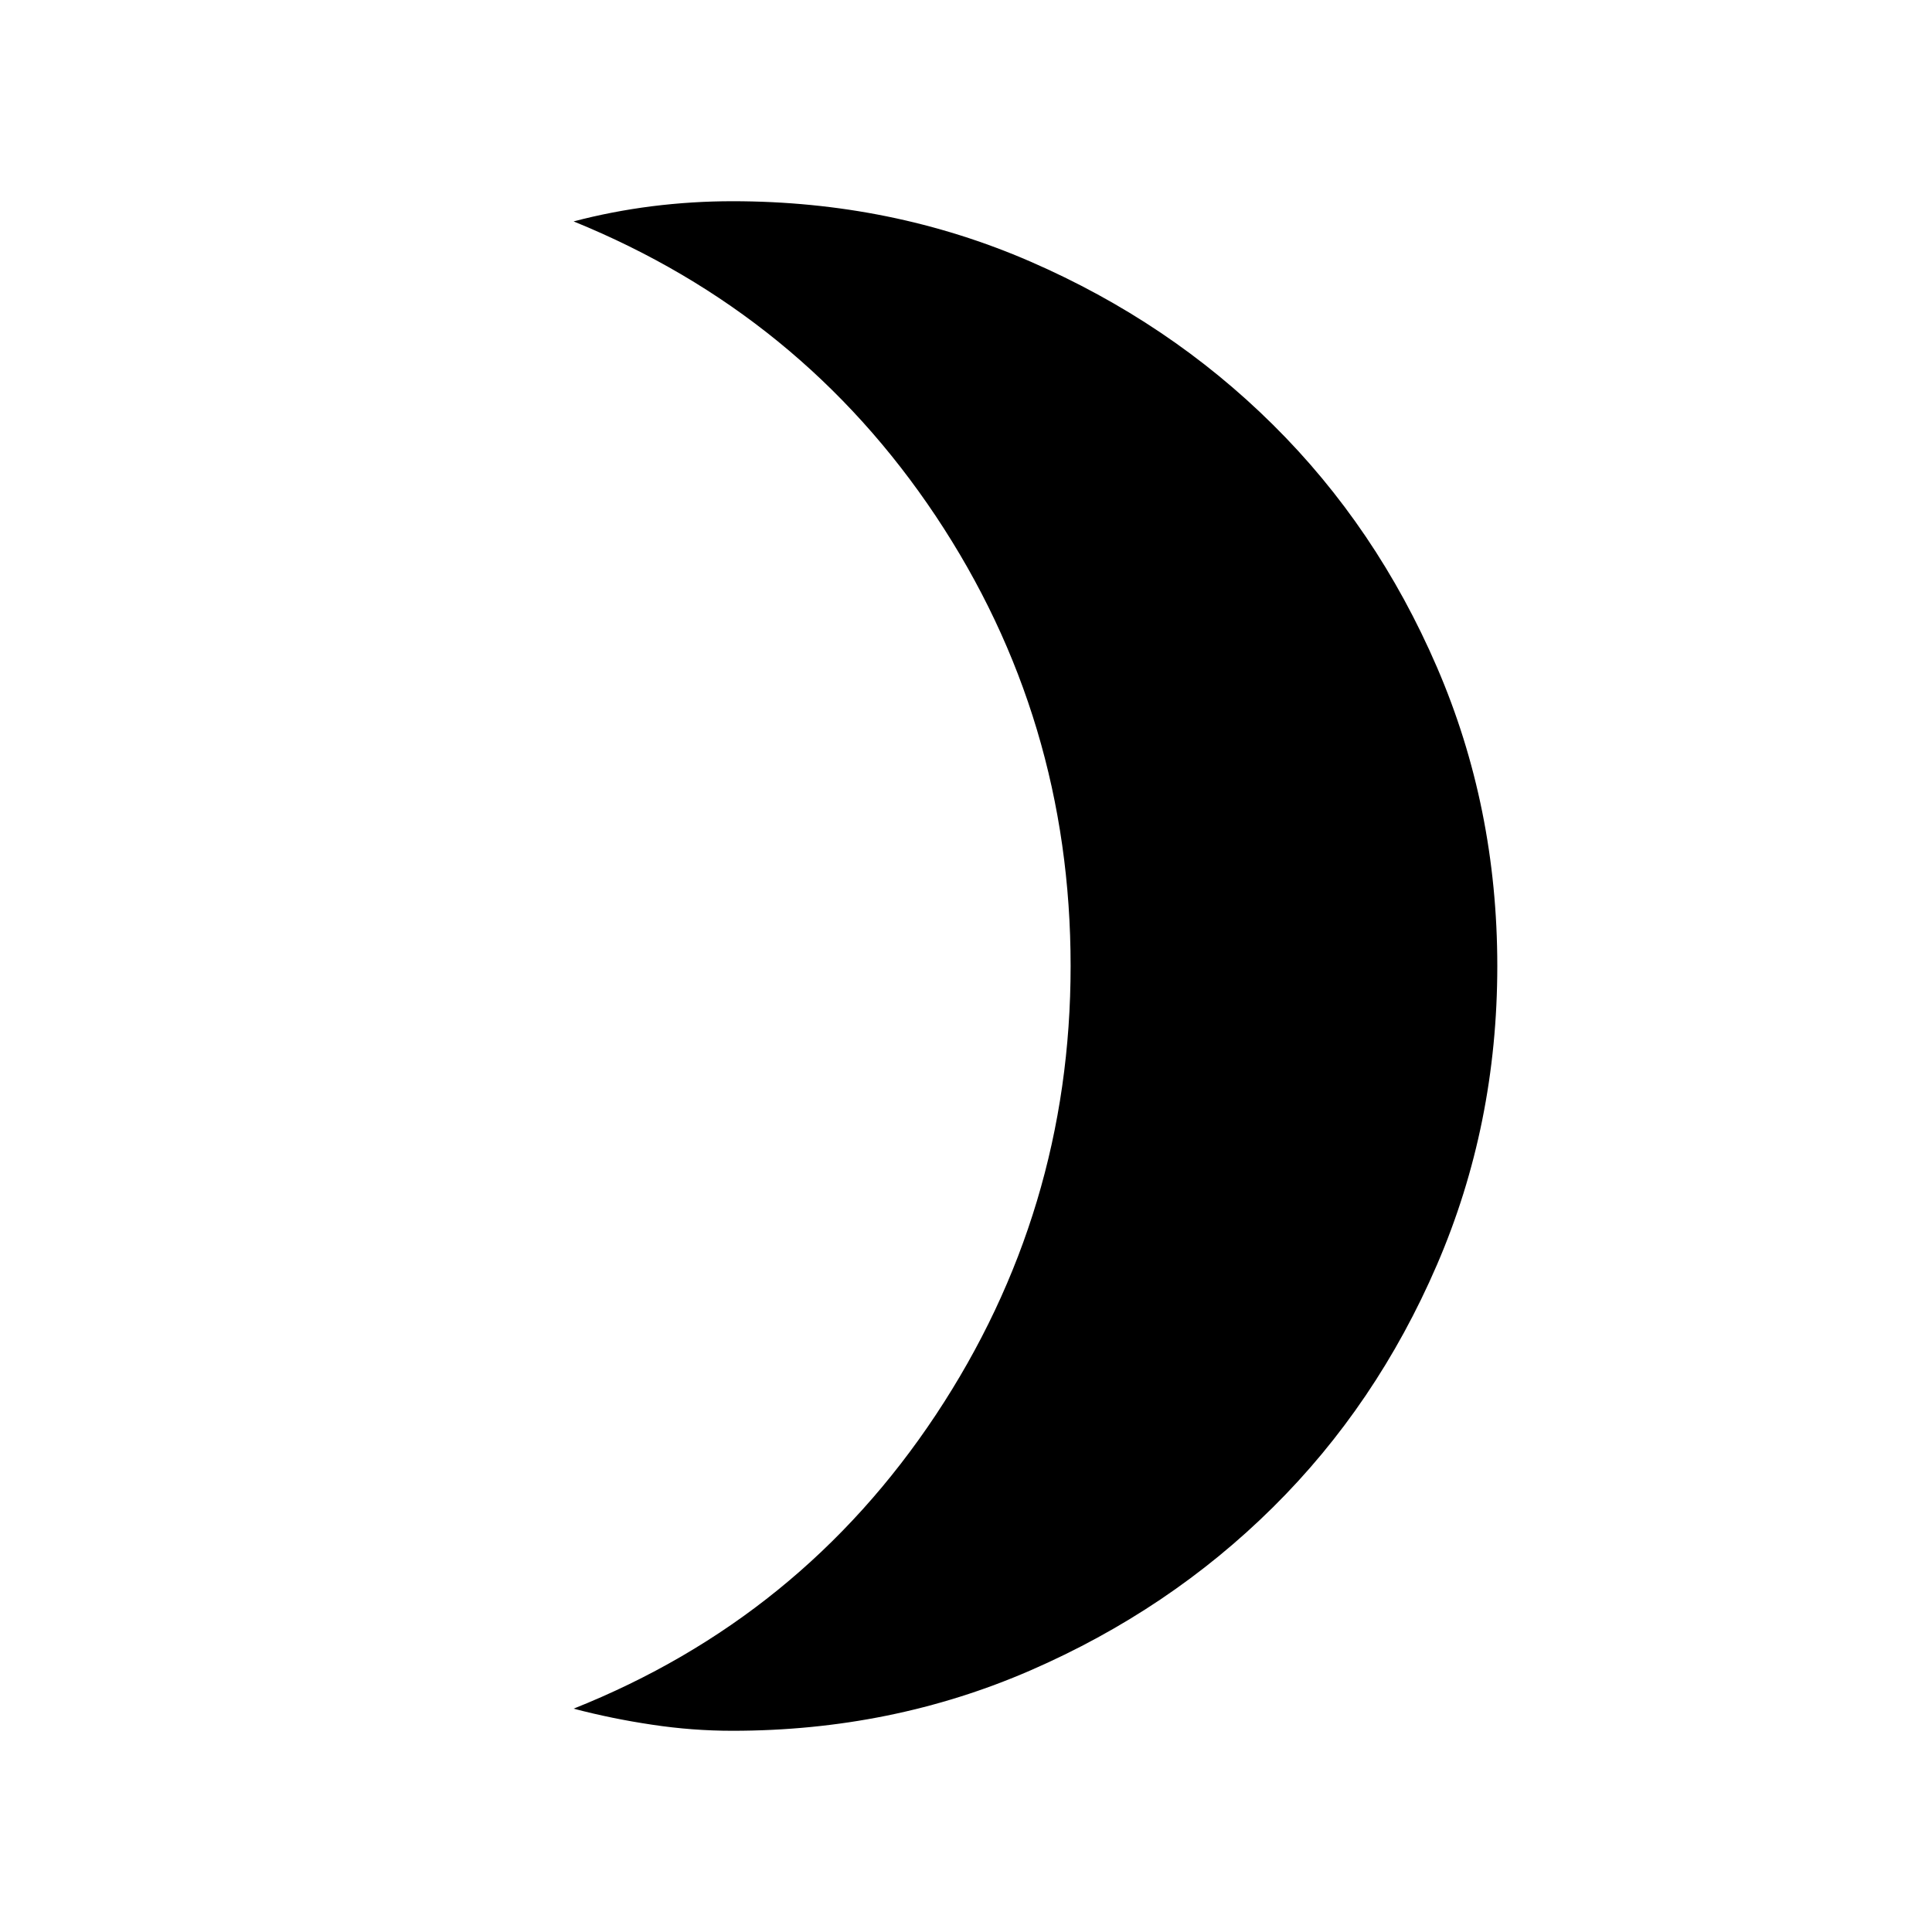 <svg xmlns="http://www.w3.org/2000/svg" height="20" width="20"><path d="M7.583 17.917q-.416 0-.833-.063-.417-.062-.812-.166 2.354-.938 3.75-3.042 1.395-2.104 1.395-4.646 0-2.562-1.395-4.656-1.396-2.094-3.75-3.052.395-.104.812-.157.417-.052.833-.052 1.646 0 3.084.625 1.437.625 2.51 1.688 1.073 1.062 1.698 2.51Q15.5 8.354 15.5 10t-.625 3.094q-.625 1.448-1.698 2.51-1.073 1.063-2.51 1.688-1.438.625-3.084.625Z"/></svg>